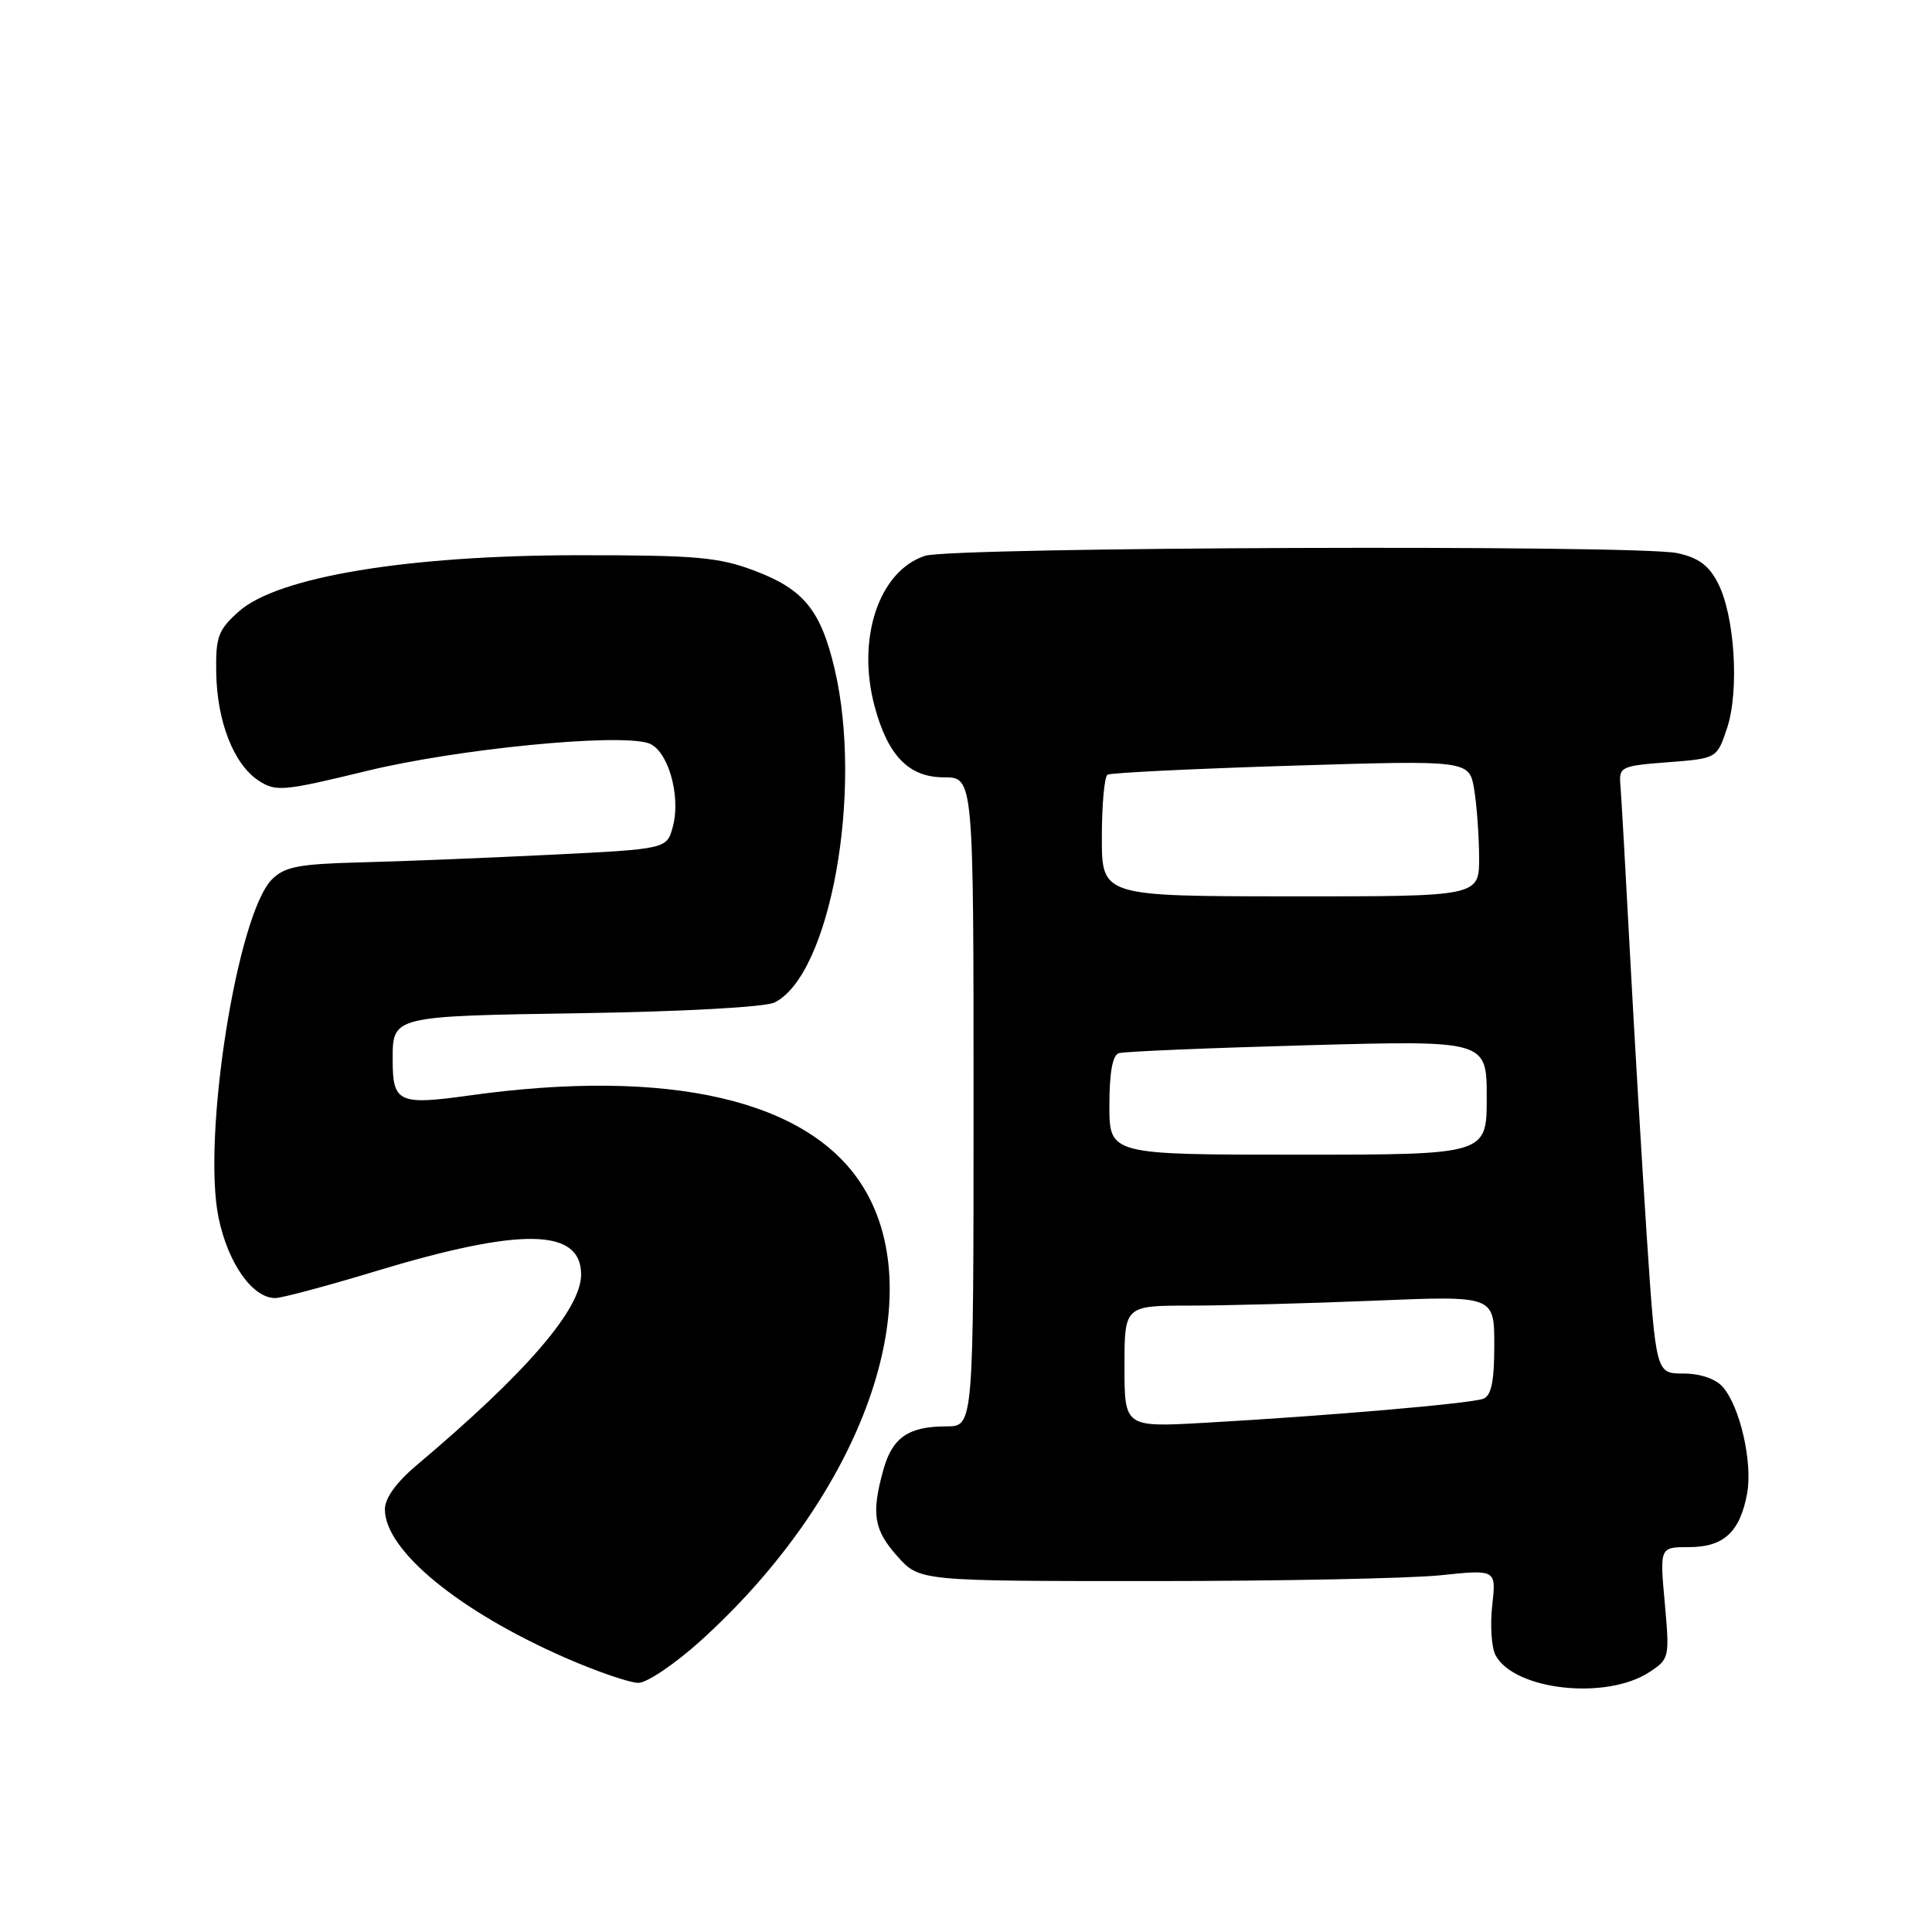 <?xml version="1.0" encoding="UTF-8" standalone="no"?>
<!DOCTYPE svg PUBLIC "-//W3C//DTD SVG 1.1//EN" "http://www.w3.org/Graphics/SVG/1.1/DTD/svg11.dtd" >
<svg xmlns="http://www.w3.org/2000/svg" xmlns:xlink="http://www.w3.org/1999/xlink" version="1.1" viewBox="0 0 256 256">
 <g >
 <path fill="currentColor"
d=" M 218.54 221.57 C 221.21 219.82 221.24 219.65 220.59 212.39 C 219.92 205.00 219.92 205.00 223.80 205.00 C 228.40 205.00 230.55 203.02 231.50 197.91 C 232.26 193.79 230.55 186.32 228.25 183.75 C 227.31 182.69 225.26 182.00 223.05 182.00 C 219.42 182.00 219.42 182.00 218.20 163.75 C 217.54 153.71 216.53 136.72 215.96 126.00 C 215.39 115.28 214.83 105.38 214.71 104.00 C 214.51 101.61 214.79 101.48 221.00 101.00 C 227.50 100.50 227.50 100.50 228.84 96.50 C 230.49 91.55 229.87 81.58 227.63 77.25 C 226.42 74.90 225.03 73.89 222.25 73.29 C 216.89 72.16 126.13 72.48 122.57 73.65 C 116.46 75.65 113.47 84.61 115.90 93.63 C 117.66 100.16 120.44 103.00 125.07 103.00 C 129.00 103.00 129.00 103.00 129.00 146.00 C 129.00 189.00 129.00 189.00 125.43 189.00 C 120.38 189.00 118.24 190.47 117.05 194.76 C 115.43 200.59 115.78 202.72 118.92 206.23 C 121.84 209.50 121.84 209.50 152.67 209.50 C 169.63 209.50 186.82 209.15 190.88 208.73 C 198.26 207.96 198.26 207.96 197.73 212.72 C 197.43 215.34 197.63 218.31 198.17 219.33 C 200.66 223.97 212.83 225.31 218.54 221.57 Z  M 92.85 217.40 C 114.28 198.01 123.54 172.11 114.36 157.26 C 107.24 145.74 88.72 141.45 62.16 145.16 C 52.85 146.46 52.03 146.09 52.03 140.50 C 52.03 134.59 51.78 134.65 77.18 134.25 C 90.51 134.04 101.41 133.44 102.62 132.84 C 110.01 129.21 114.40 104.84 110.59 88.63 C 108.75 80.84 106.49 78.07 99.95 75.61 C 95.19 73.82 92.23 73.56 76.50 73.57 C 53.96 73.59 36.78 76.44 31.65 81.02 C 28.90 83.48 28.57 84.36 28.65 89.14 C 28.76 95.63 30.98 101.29 34.27 103.44 C 36.55 104.93 37.50 104.85 48.61 102.15 C 60.55 99.24 81.74 97.15 85.90 98.47 C 88.46 99.28 90.26 105.37 89.16 109.52 C 88.36 112.50 88.36 112.50 72.93 113.26 C 64.44 113.68 53.12 114.14 47.77 114.27 C 39.58 114.48 37.72 114.84 36.04 116.52 C 31.41 121.15 26.75 150.74 28.97 161.40 C 30.23 167.42 33.46 172.00 36.47 172.00 C 37.32 172.00 43.27 170.41 49.68 168.47 C 69.04 162.60 77.00 162.72 77.00 168.89 C 77.00 173.48 69.70 181.94 55.25 194.11 C 52.51 196.42 51.00 198.51 51.00 200.00 C 51.00 205.44 60.83 213.51 74.97 219.69 C 79.11 221.50 83.44 222.98 84.58 222.99 C 85.72 222.99 89.44 220.48 92.85 217.40 Z  M 149.00 181.07 C 149.00 173.00 149.00 173.00 157.75 173.00 C 162.56 172.99 173.59 172.70 182.25 172.34 C 198.00 171.69 198.00 171.69 198.00 178.24 C 198.00 183.04 197.61 184.93 196.55 185.34 C 194.93 185.97 176.17 187.59 159.75 188.52 C 149.00 189.13 149.00 189.13 149.00 181.07 Z  M 147.00 146.47 C 147.00 142.12 147.42 139.81 148.25 139.55 C 148.94 139.33 160.19 138.86 173.25 138.50 C 197.00 137.85 197.00 137.85 197.00 145.43 C 197.00 153.00 197.00 153.00 172.00 153.00 C 147.00 153.00 147.00 153.00 147.00 146.47 Z  M 146.00 110.94 C 146.00 106.64 146.34 102.91 146.75 102.65 C 147.16 102.40 158.12 101.86 171.10 101.46 C 194.69 100.73 194.69 100.73 195.34 104.62 C 195.69 106.75 195.98 110.81 195.99 113.64 C 196.00 118.79 196.00 118.79 171.00 118.77 C 146.00 118.76 146.00 118.76 146.00 110.94 Z "/>
</g>
</svg>